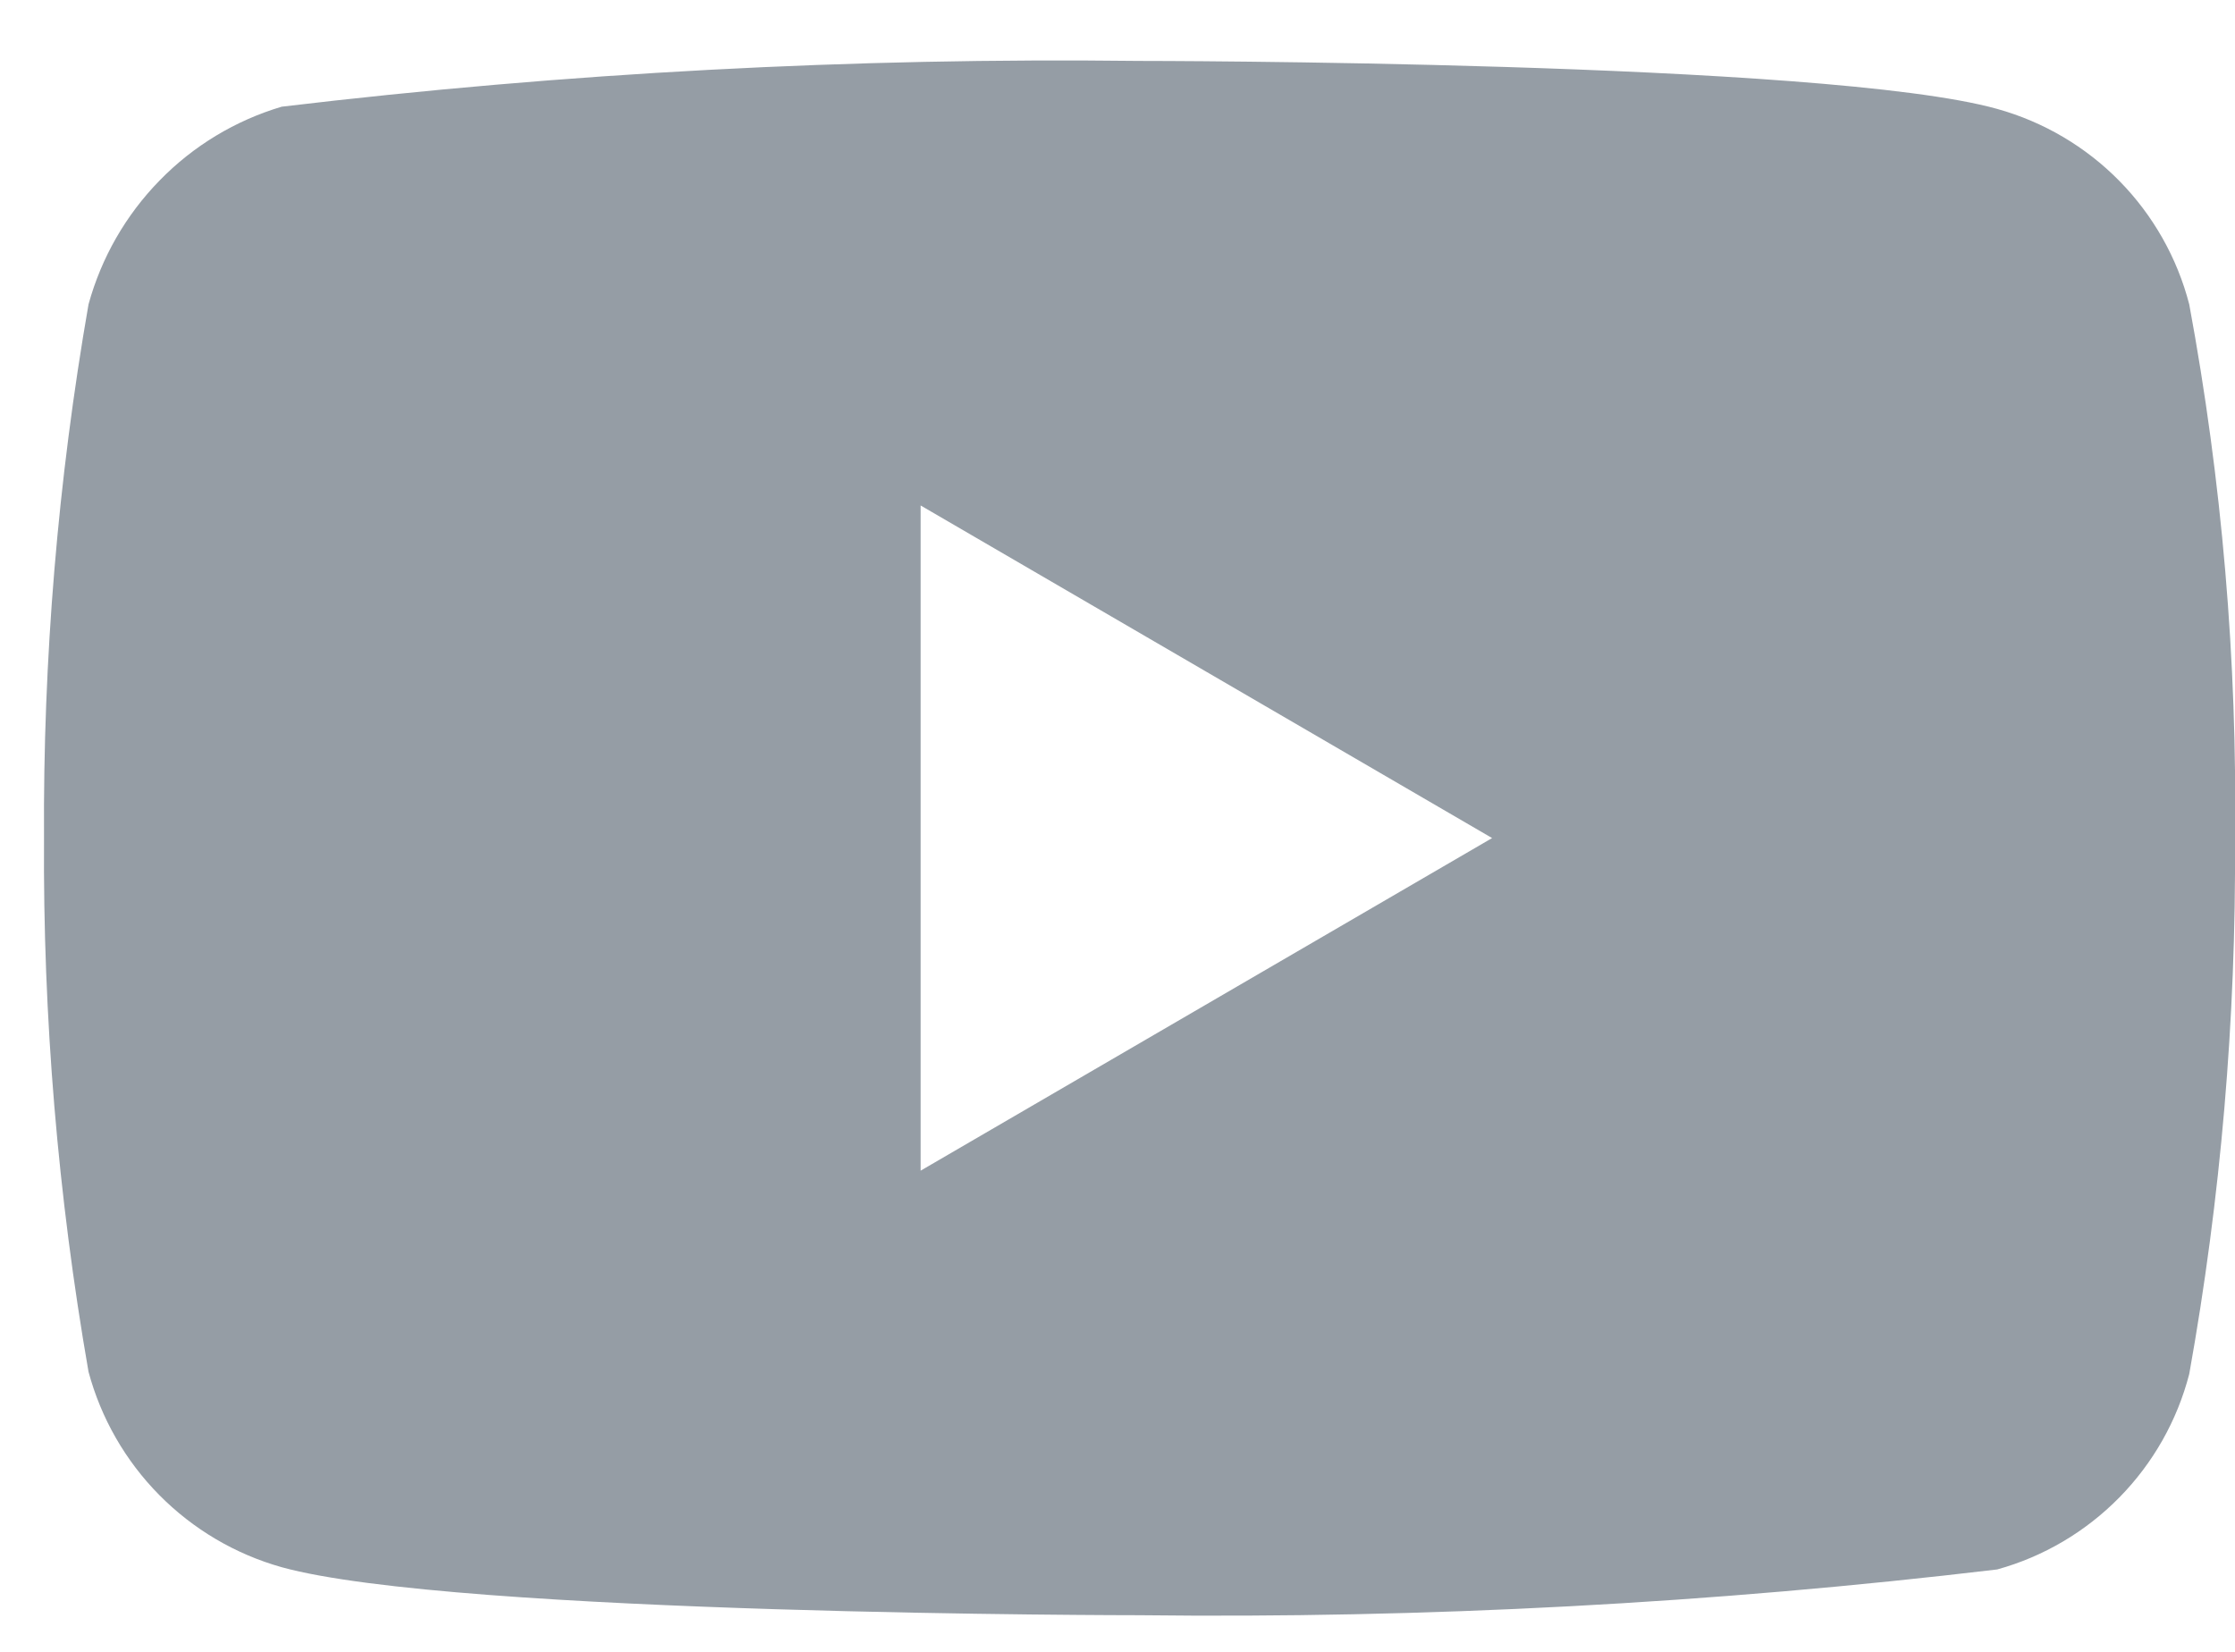 <svg width="23" height="17" viewBox="0 0 23 17" fill="none" xmlns="http://www.w3.org/2000/svg">
<path d="M22.529 3.132C22.405 2.653 22.157 2.215 21.81 1.862C21.463 1.509 21.03 1.254 20.553 1.121C18.789 0.627 11.72 0.627 11.72 0.627C8.773 0.592 5.826 0.749 2.899 1.098C2.422 1.24 1.989 1.501 1.642 1.858C1.294 2.214 1.043 2.652 0.911 3.132C0.595 4.946 0.442 6.784 0.453 8.625C0.441 10.466 0.595 12.304 0.911 14.118C1.04 14.597 1.291 15.034 1.639 15.386C1.988 15.739 2.422 15.995 2.899 16.129C4.687 16.623 11.72 16.623 11.72 16.623C14.672 16.658 17.622 16.501 20.553 16.152C21.03 16.02 21.463 15.764 21.81 15.411C22.157 15.058 22.405 14.62 22.529 14.141C22.854 12.329 23.011 10.49 23 8.649C23.024 6.799 22.866 4.951 22.529 3.132ZM9.474 12.048V5.202L15.355 8.625L9.474 12.048Z" fill="#959DA5"/>
</svg>
